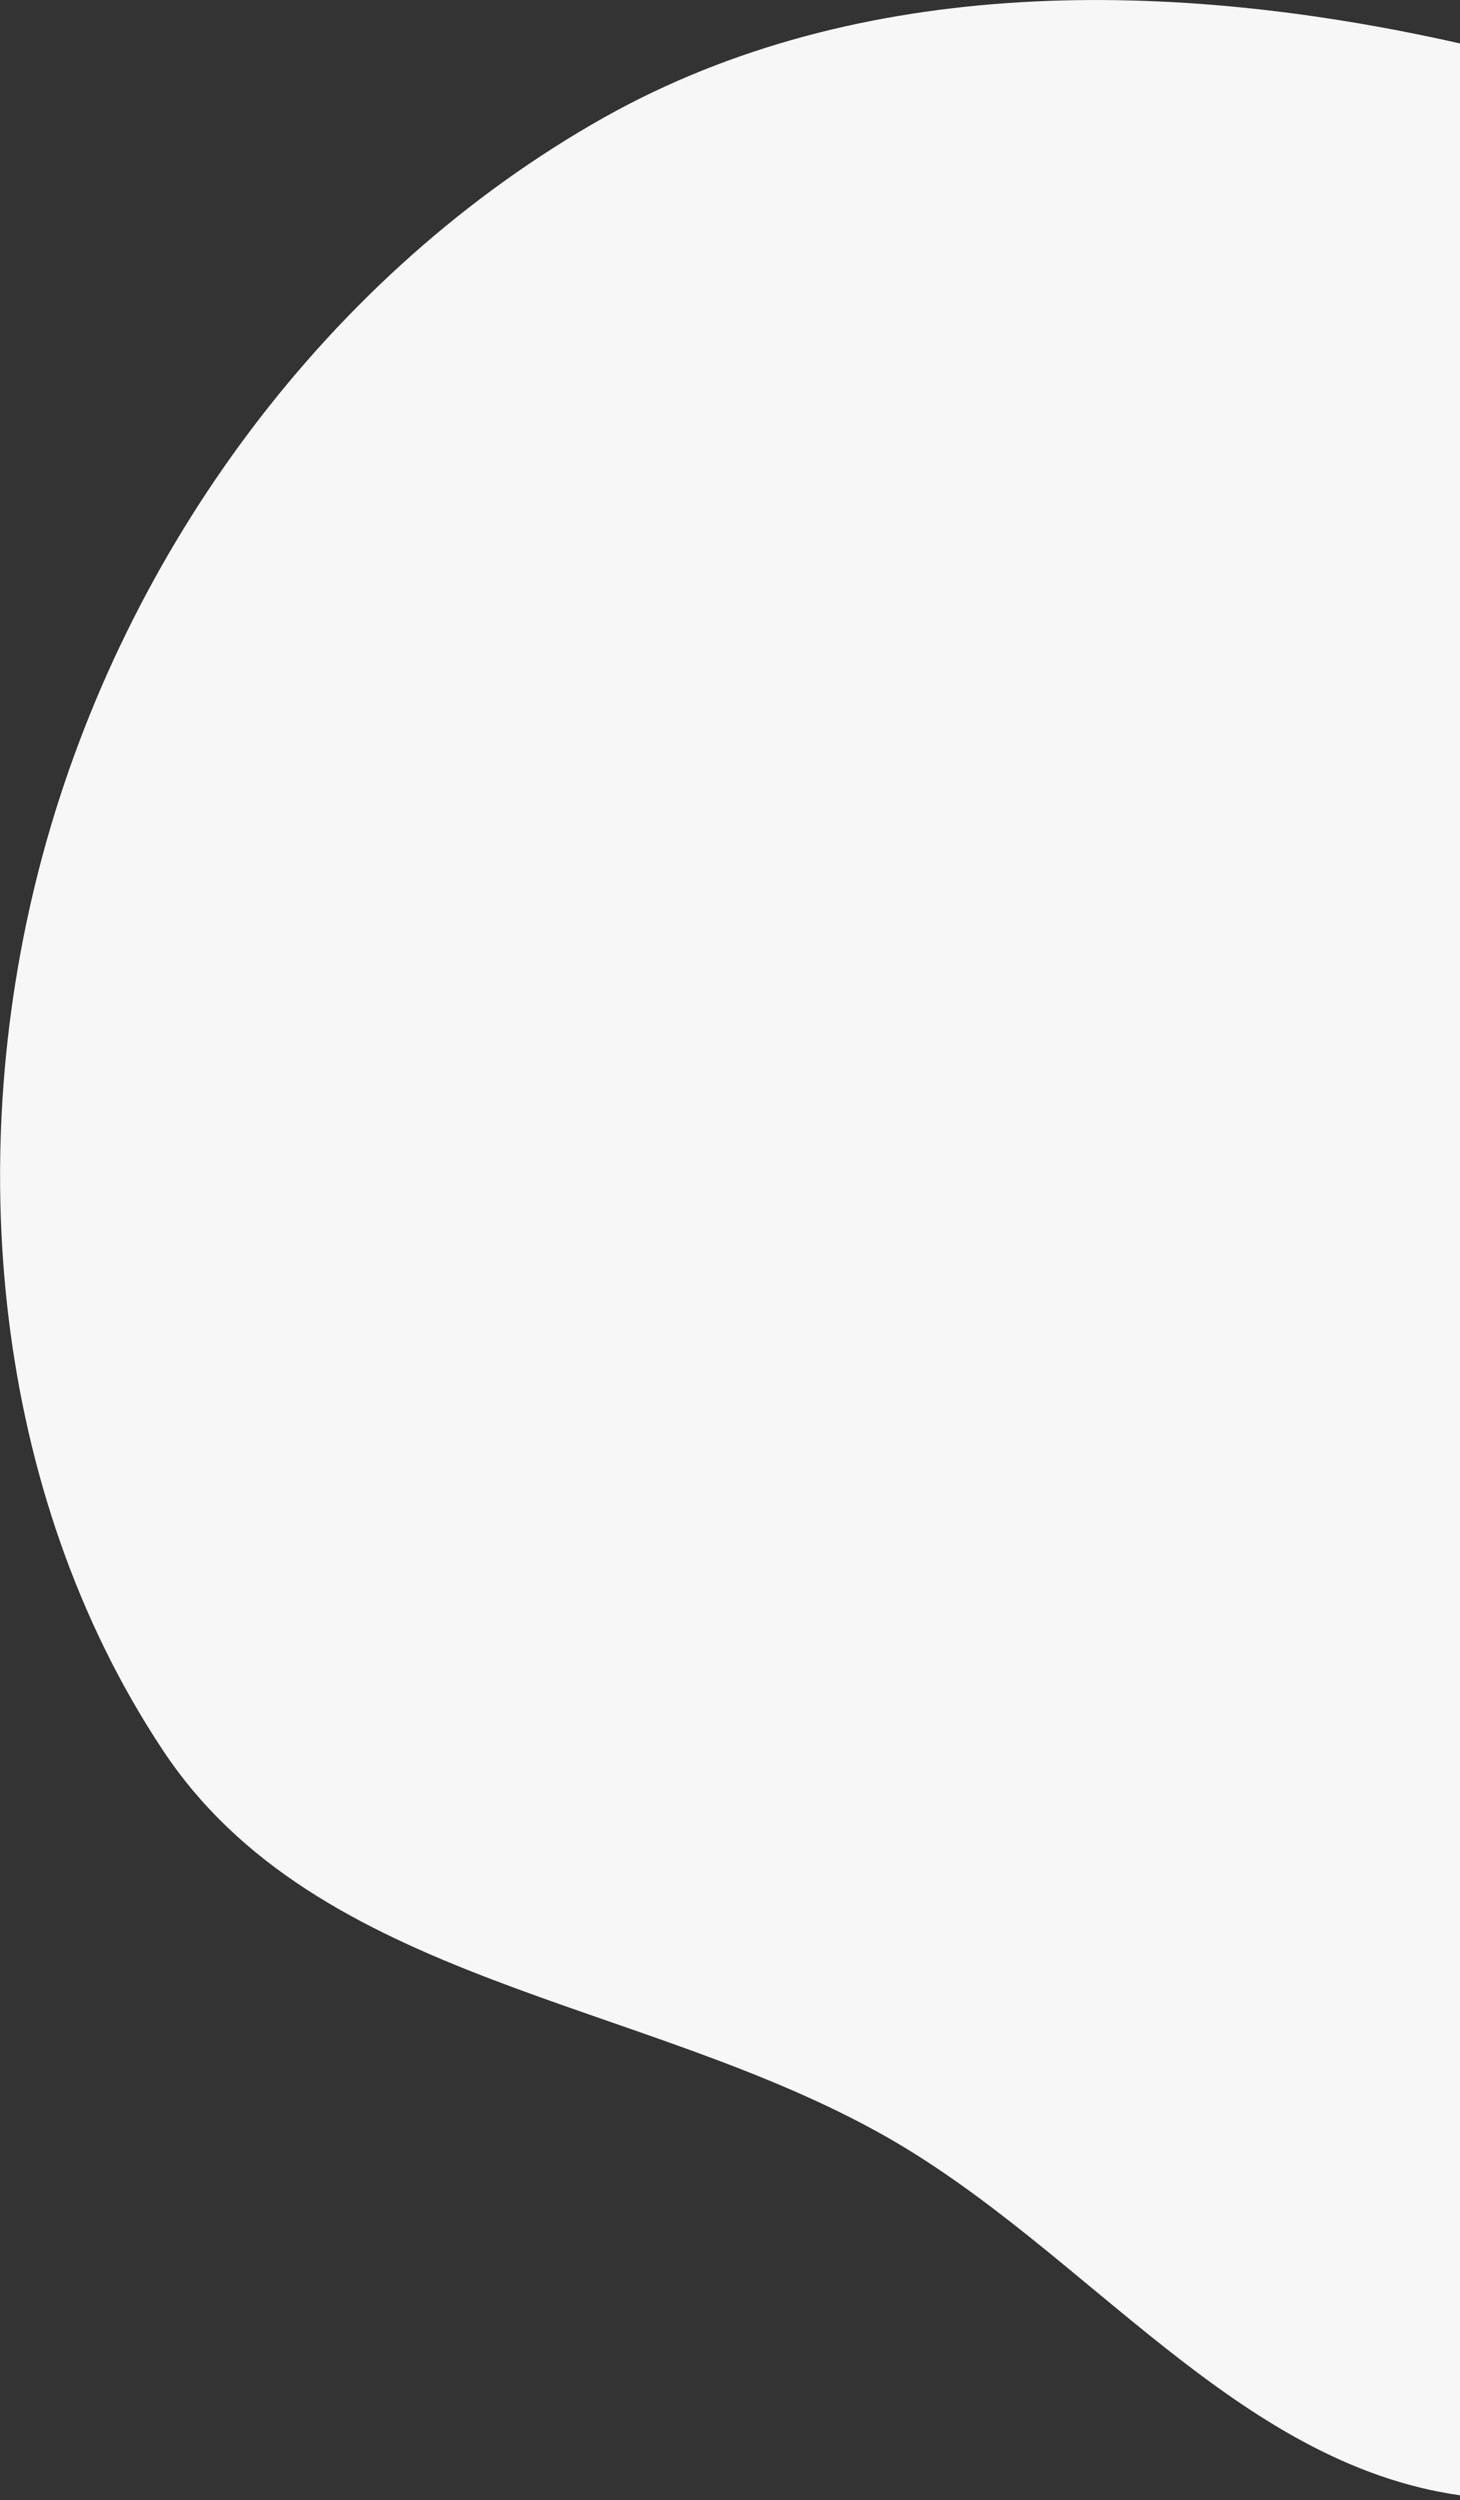 <?xml version="1.0" encoding="utf-8"?>
<!-- Generator: Adobe Illustrator 25.0.1, SVG Export Plug-In . SVG Version: 6.00 Build 0)  -->
<svg version="1.1" id="Слой_1" xmlns="http://www.w3.org/2000/svg" xmlns:xlink="http://www.w3.org/1999/xlink" x="0px" y="0px"
	 viewBox="0 0 205 351" style="enable-background:new 0 0 205 351;" xml:space="preserve">
<rect x="0" y="0" width="205" height="351" fill="#333333" stroke="none"/>
<style type="text/css">
	.st0{fill-rule:evenodd;clip-rule:evenodd;fill:#F7F7F7;}
</style>
<g>
	<path class="st0" d="M205,6.1v344.2c-31.6-4.5-52.4-34.3-80.5-50.3c-34.3-19.5-80-21.5-101.7-54.4C-1.1,209.5-5.3,161.8,6,120
		C17.6,77.1,46.1,38.3,84.8,16.5C120.8-3.7,164.7-3,205,6.1z"/>
</g>
</svg>
